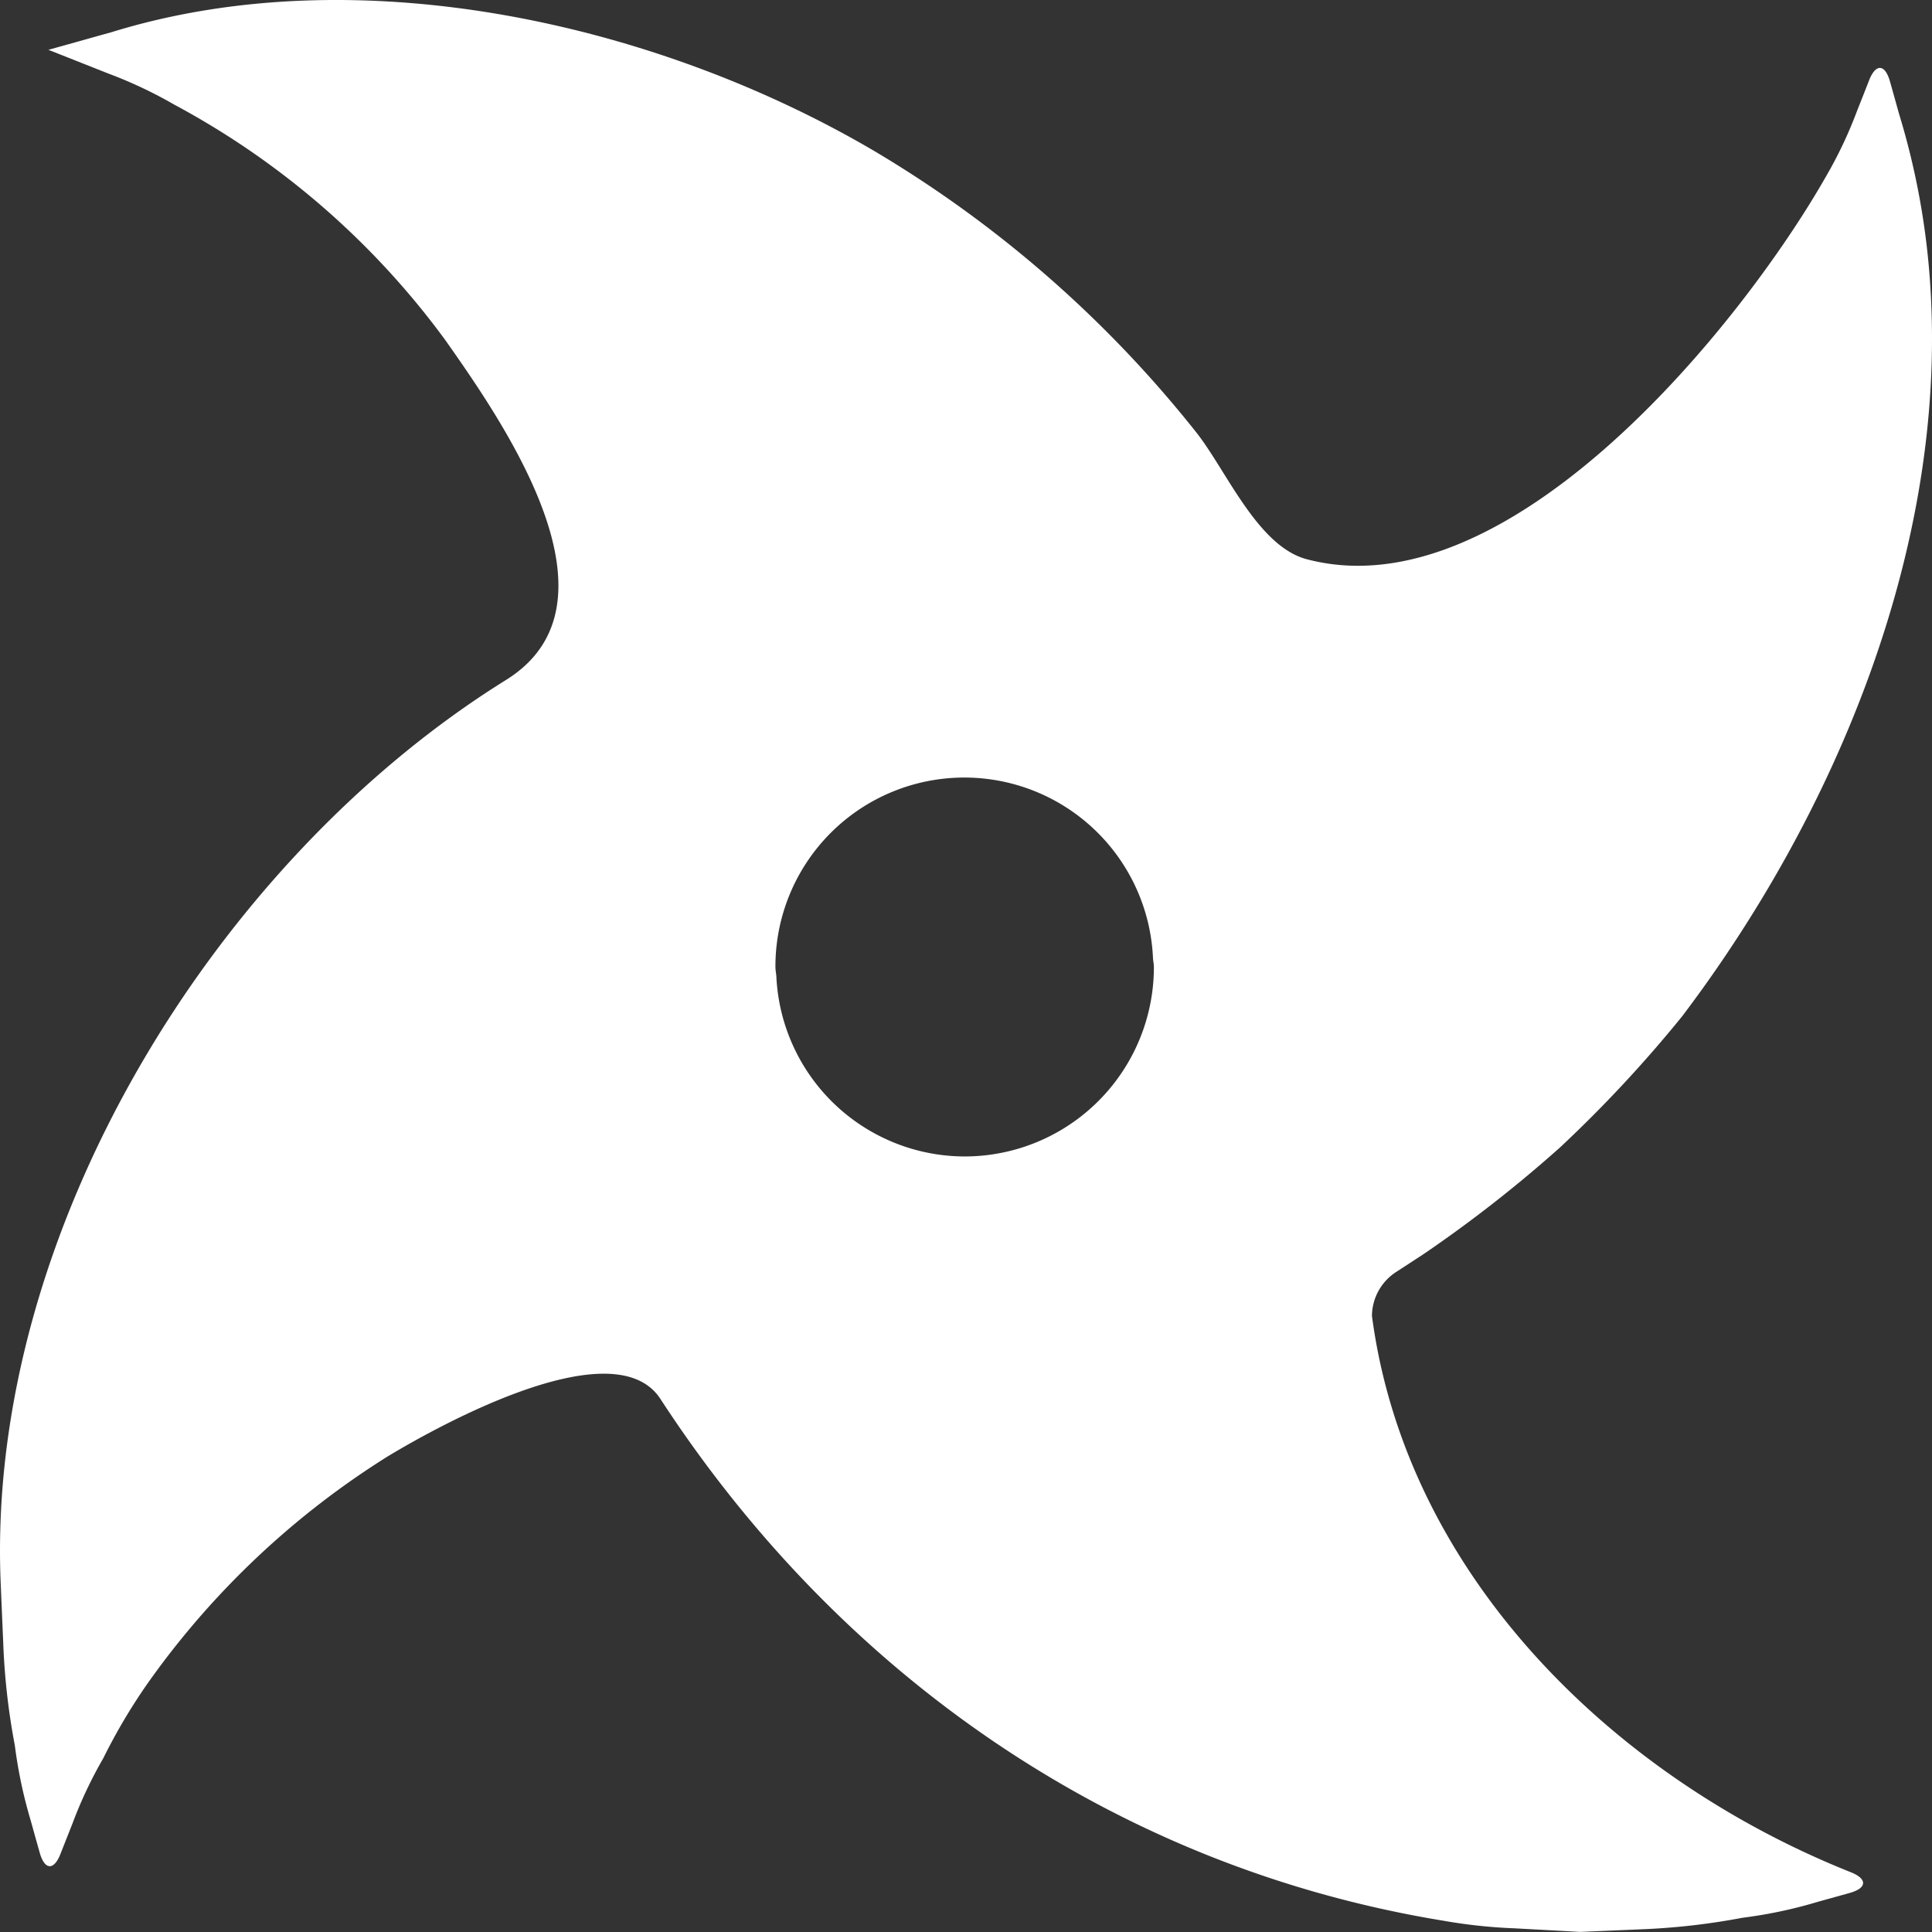 <svg xmlns="http://www.w3.org/2000/svg" width="100" height="100" viewBox="0 0 100 100">
  <rect x="0" y="0" width="100" height="100" fill="#333333" stroke="none"/>
  <g id="logo" transform="translate(0 -0.015)">
    <path id="Path_6" data-name="Path 6" d="M95.812,96.927c-12.19-4.852-23.012-15.295-24.8-28.8a2.733,2.733,0,0,1,1.265-2.283c.464-.3.931-.606,1.407-.917a68.718,68.718,0,0,0,7.056-5.515,67.334,67.334,0,0,0,6.333-6.8C94.983,42.16,100.72,28.46,99.927,15.057a38.8,38.8,0,0,0-1.645-9.191c-.175-.63-.328-1.179-.458-1.637-.253-.9-.732-.935-1.073-.072-.172.437-.377.962-.618,1.565a22.14,22.14,0,0,1-1.6,3.392c-4.323,7.611-16.375,22.634-26.9,19.845-2.549-.675-4.167-4.62-5.724-6.577A60.953,60.953,0,0,0,45.3,7.859C34.035,1.222,18.57-2.273,5.775,1.68c-.63.175-1.178.329-1.636.458-1.033.289-1.633.455-1.633.455L5.63,3.83a22.739,22.739,0,0,1,3.389,1.6A41.933,41.933,0,0,1,23.05,17.62c3.133,4.442,9.481,13.648,3.142,17.589C11.152,44.56-.727,63.811.035,81.937q.068,1.624.133,3.13a35.156,35.156,0,0,0,.6,5.292,24.281,24.281,0,0,0,.829,3.911c.175.63.328,1.179.458,1.637.253.908.732.938,1.073.072.172-.44.38-.962.618-1.565a22.391,22.391,0,0,1,1.6-3.392A29.824,29.824,0,0,1,7.766,86.97,43.418,43.418,0,0,1,20.1,75.378c2.576-1.55,11.69-6.628,14.085-2.952,9.328,14.324,23.572,24.223,40.495,27a27.317,27.317,0,0,0,3.739.4c1.157.063,2.281.124,3.365.184,1.082-.048,2.124-.087,3.13-.133a35.462,35.462,0,0,0,5.284-.6,23.9,23.9,0,0,0,3.908-.829c.63-.175,1.181-.326,1.636-.455C96.634,97.747,96.668,97.271,95.812,96.927ZM49.927,59.873a9.777,9.777,0,0,1-9.743-9.312c-.009-.166-.048-.326-.048-.495a9.776,9.776,0,0,1,19.541-.492c.006.166.048.326.048.495A9.8,9.8,0,0,1,49.927,59.873Z" transform="translate(0 0)" fill="#fff"/>
  </g>
</svg>
